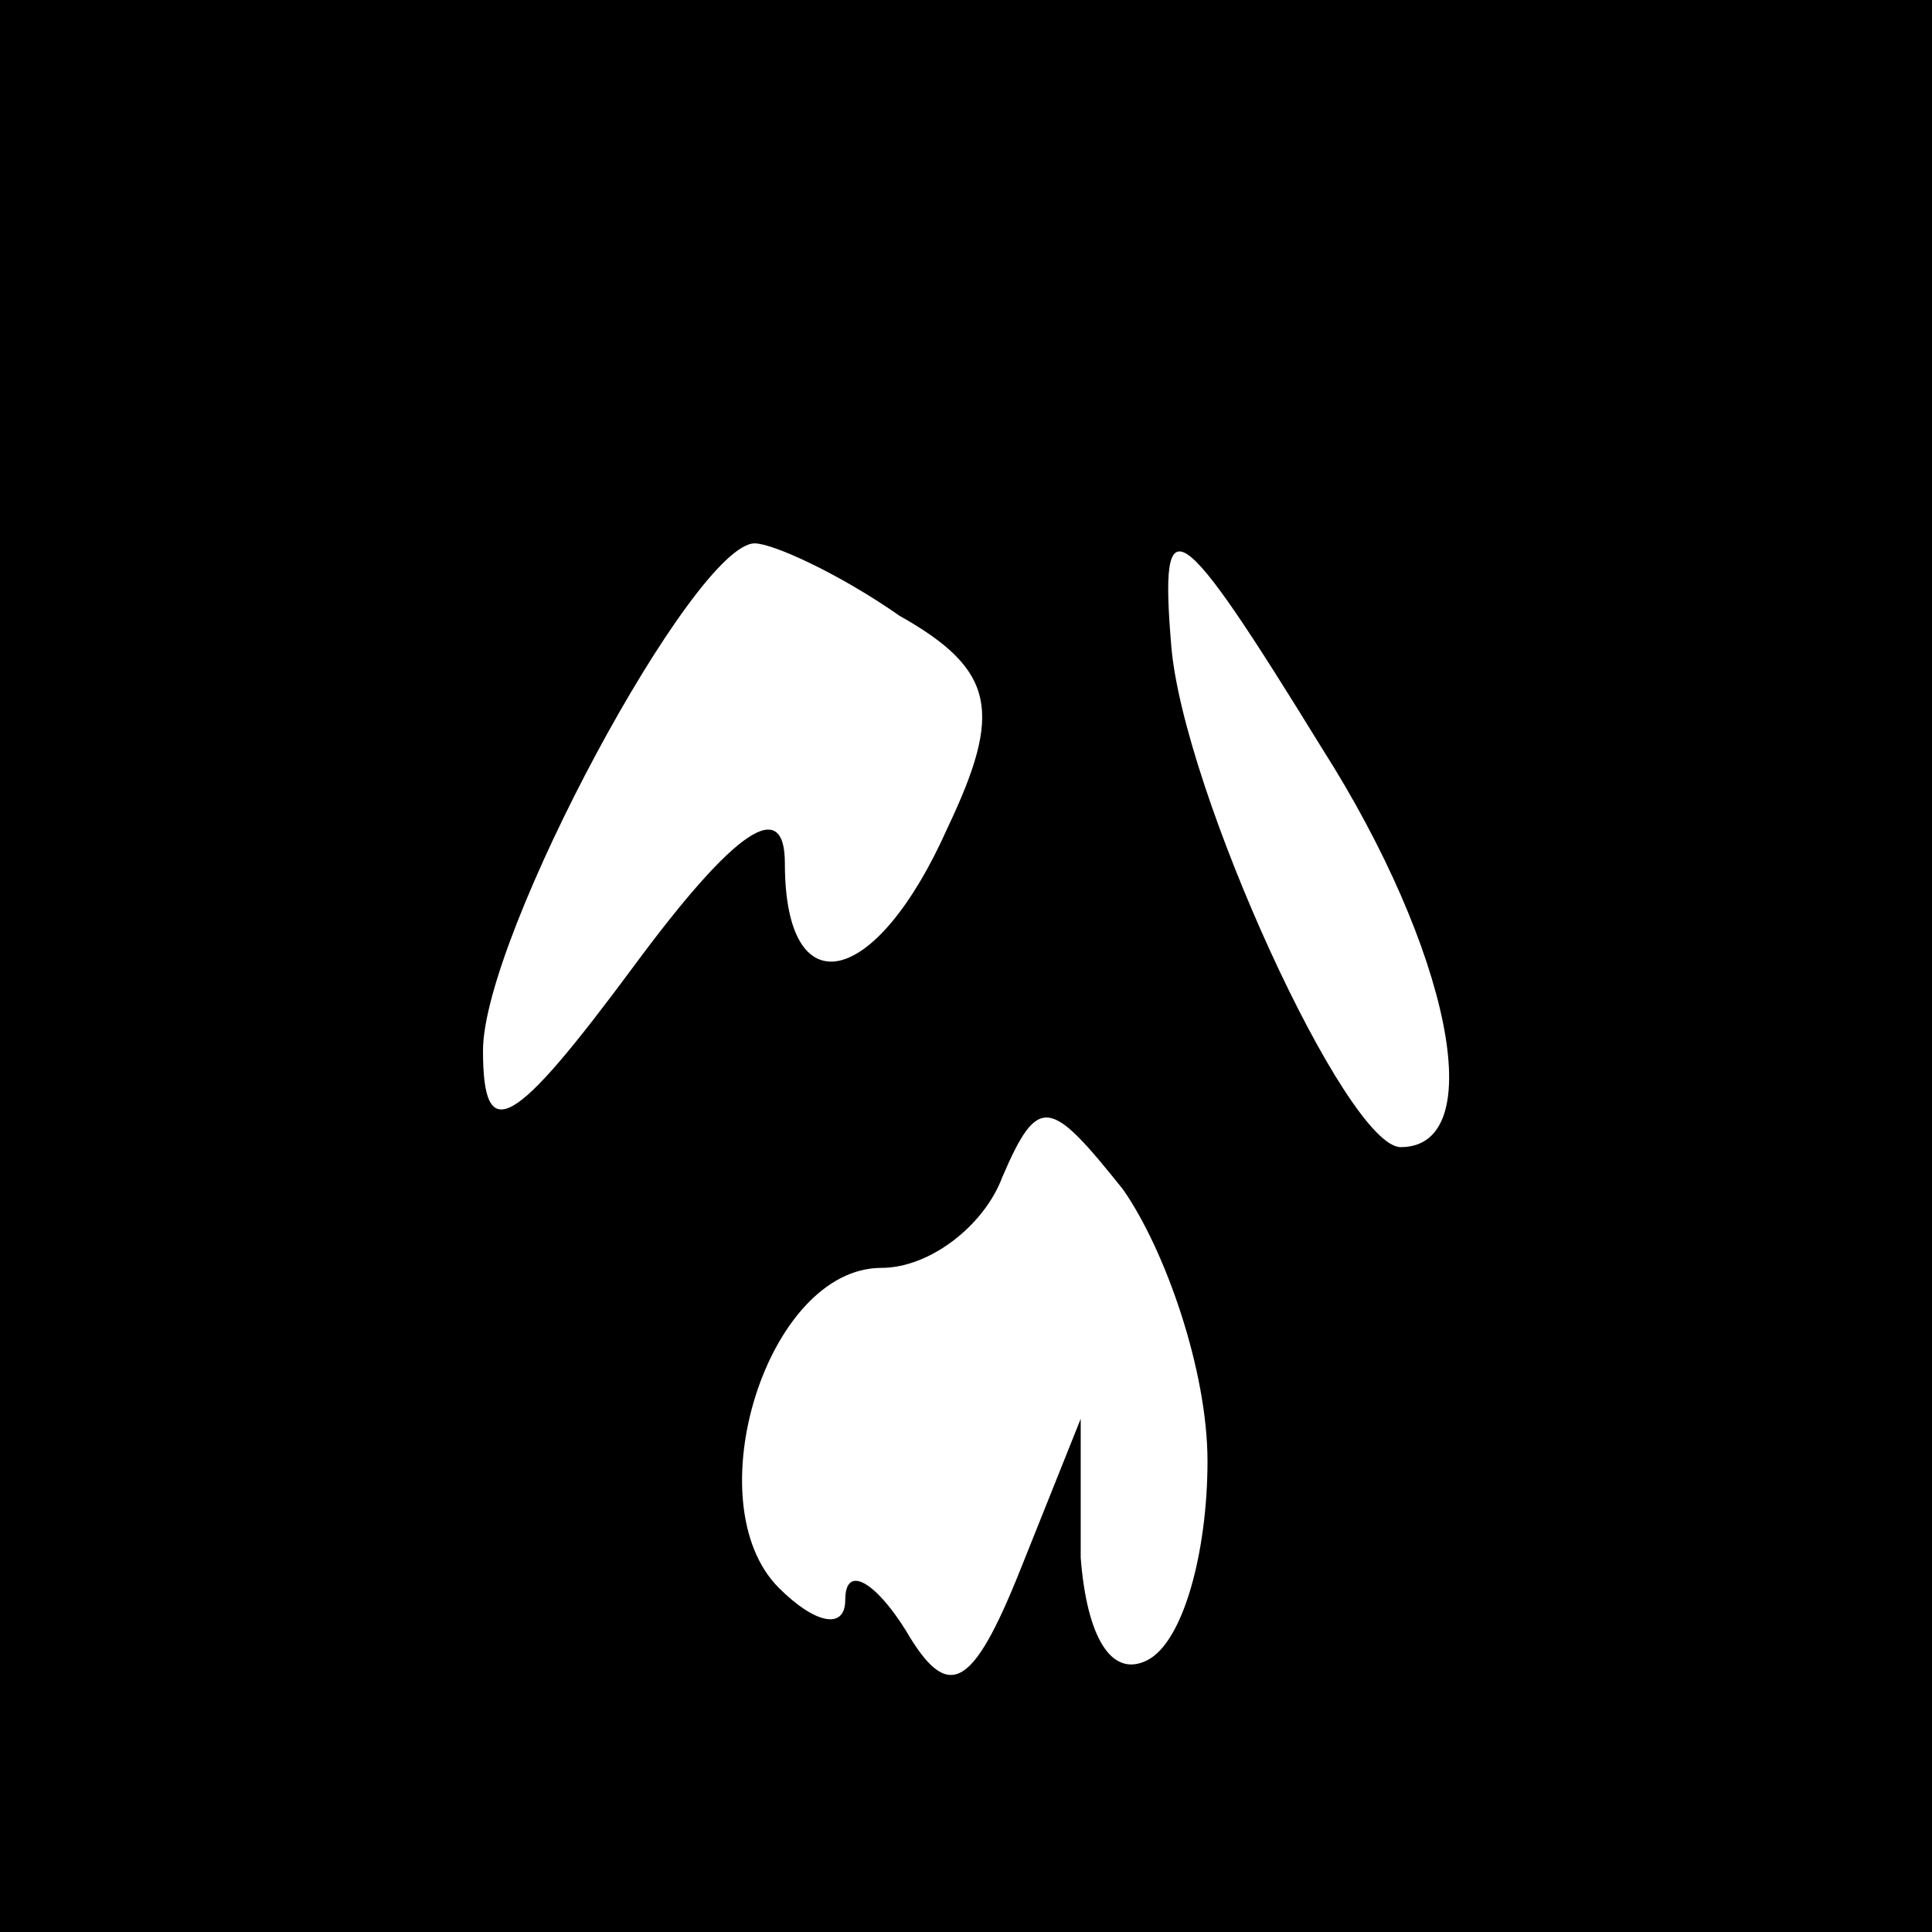 <?xml version="1.0" standalone="no"?>
<!DOCTYPE svg PUBLIC "-//W3C//DTD SVG 20010904//EN"
 "http://www.w3.org/TR/2001/REC-SVG-20010904/DTD/svg10.dtd">
<svg version="1.0" xmlns="http://www.w3.org/2000/svg"
 width="32pt" height="32pt" viewBox="0 0 32 32"
 preserveAspectRatio="xMidYMid meet">
<rect x="0" y="0" width="32" height="32" fill="#808080" stroke="none"/>
<g transform="translate(0,32) scale(0.1,-0.1)"
fill="#000000" stroke="none">
<path fill="#000000" stroke="none" d="M0 160 l0 -160 160 0 160 0 0 160 0
160 -160 0 -160 0 0 -160z"/>
<path fill="#ffffff" stroke="none" d="M149 218 c16 -9 17 -16 8 -35 -12 -27
-27 -30 -27 -6 0 11 -8 6 -25 -17 -20 -27 -25 -30 -25 -14 0 19 35 84 45 84 3
0 14 -5 24 -12z"/>
<path fill="#ffffff" stroke="none" d="M219 196 c21 -33 28 -66 13 -66 -9 0
-36 59 -38 83 -2 24 1 22 25 -17z"/>
<path fill="#ffffff" stroke="none" d="M200 78 c0 -15 -4 -30 -10 -33 -6 -3
-10 4 -11 17 l0 23 -10 -25 c-8 -20 -12 -22 -19 -10 -5 8 -10 11 -10 5 0 -5
-5 -4 -11 2 -14 14 -2 53 17 53 8 0 17 7 20 15 6 14 8 13 20 -2 7 -10 14 -30
14 -45z"/>
</g>
</svg>
